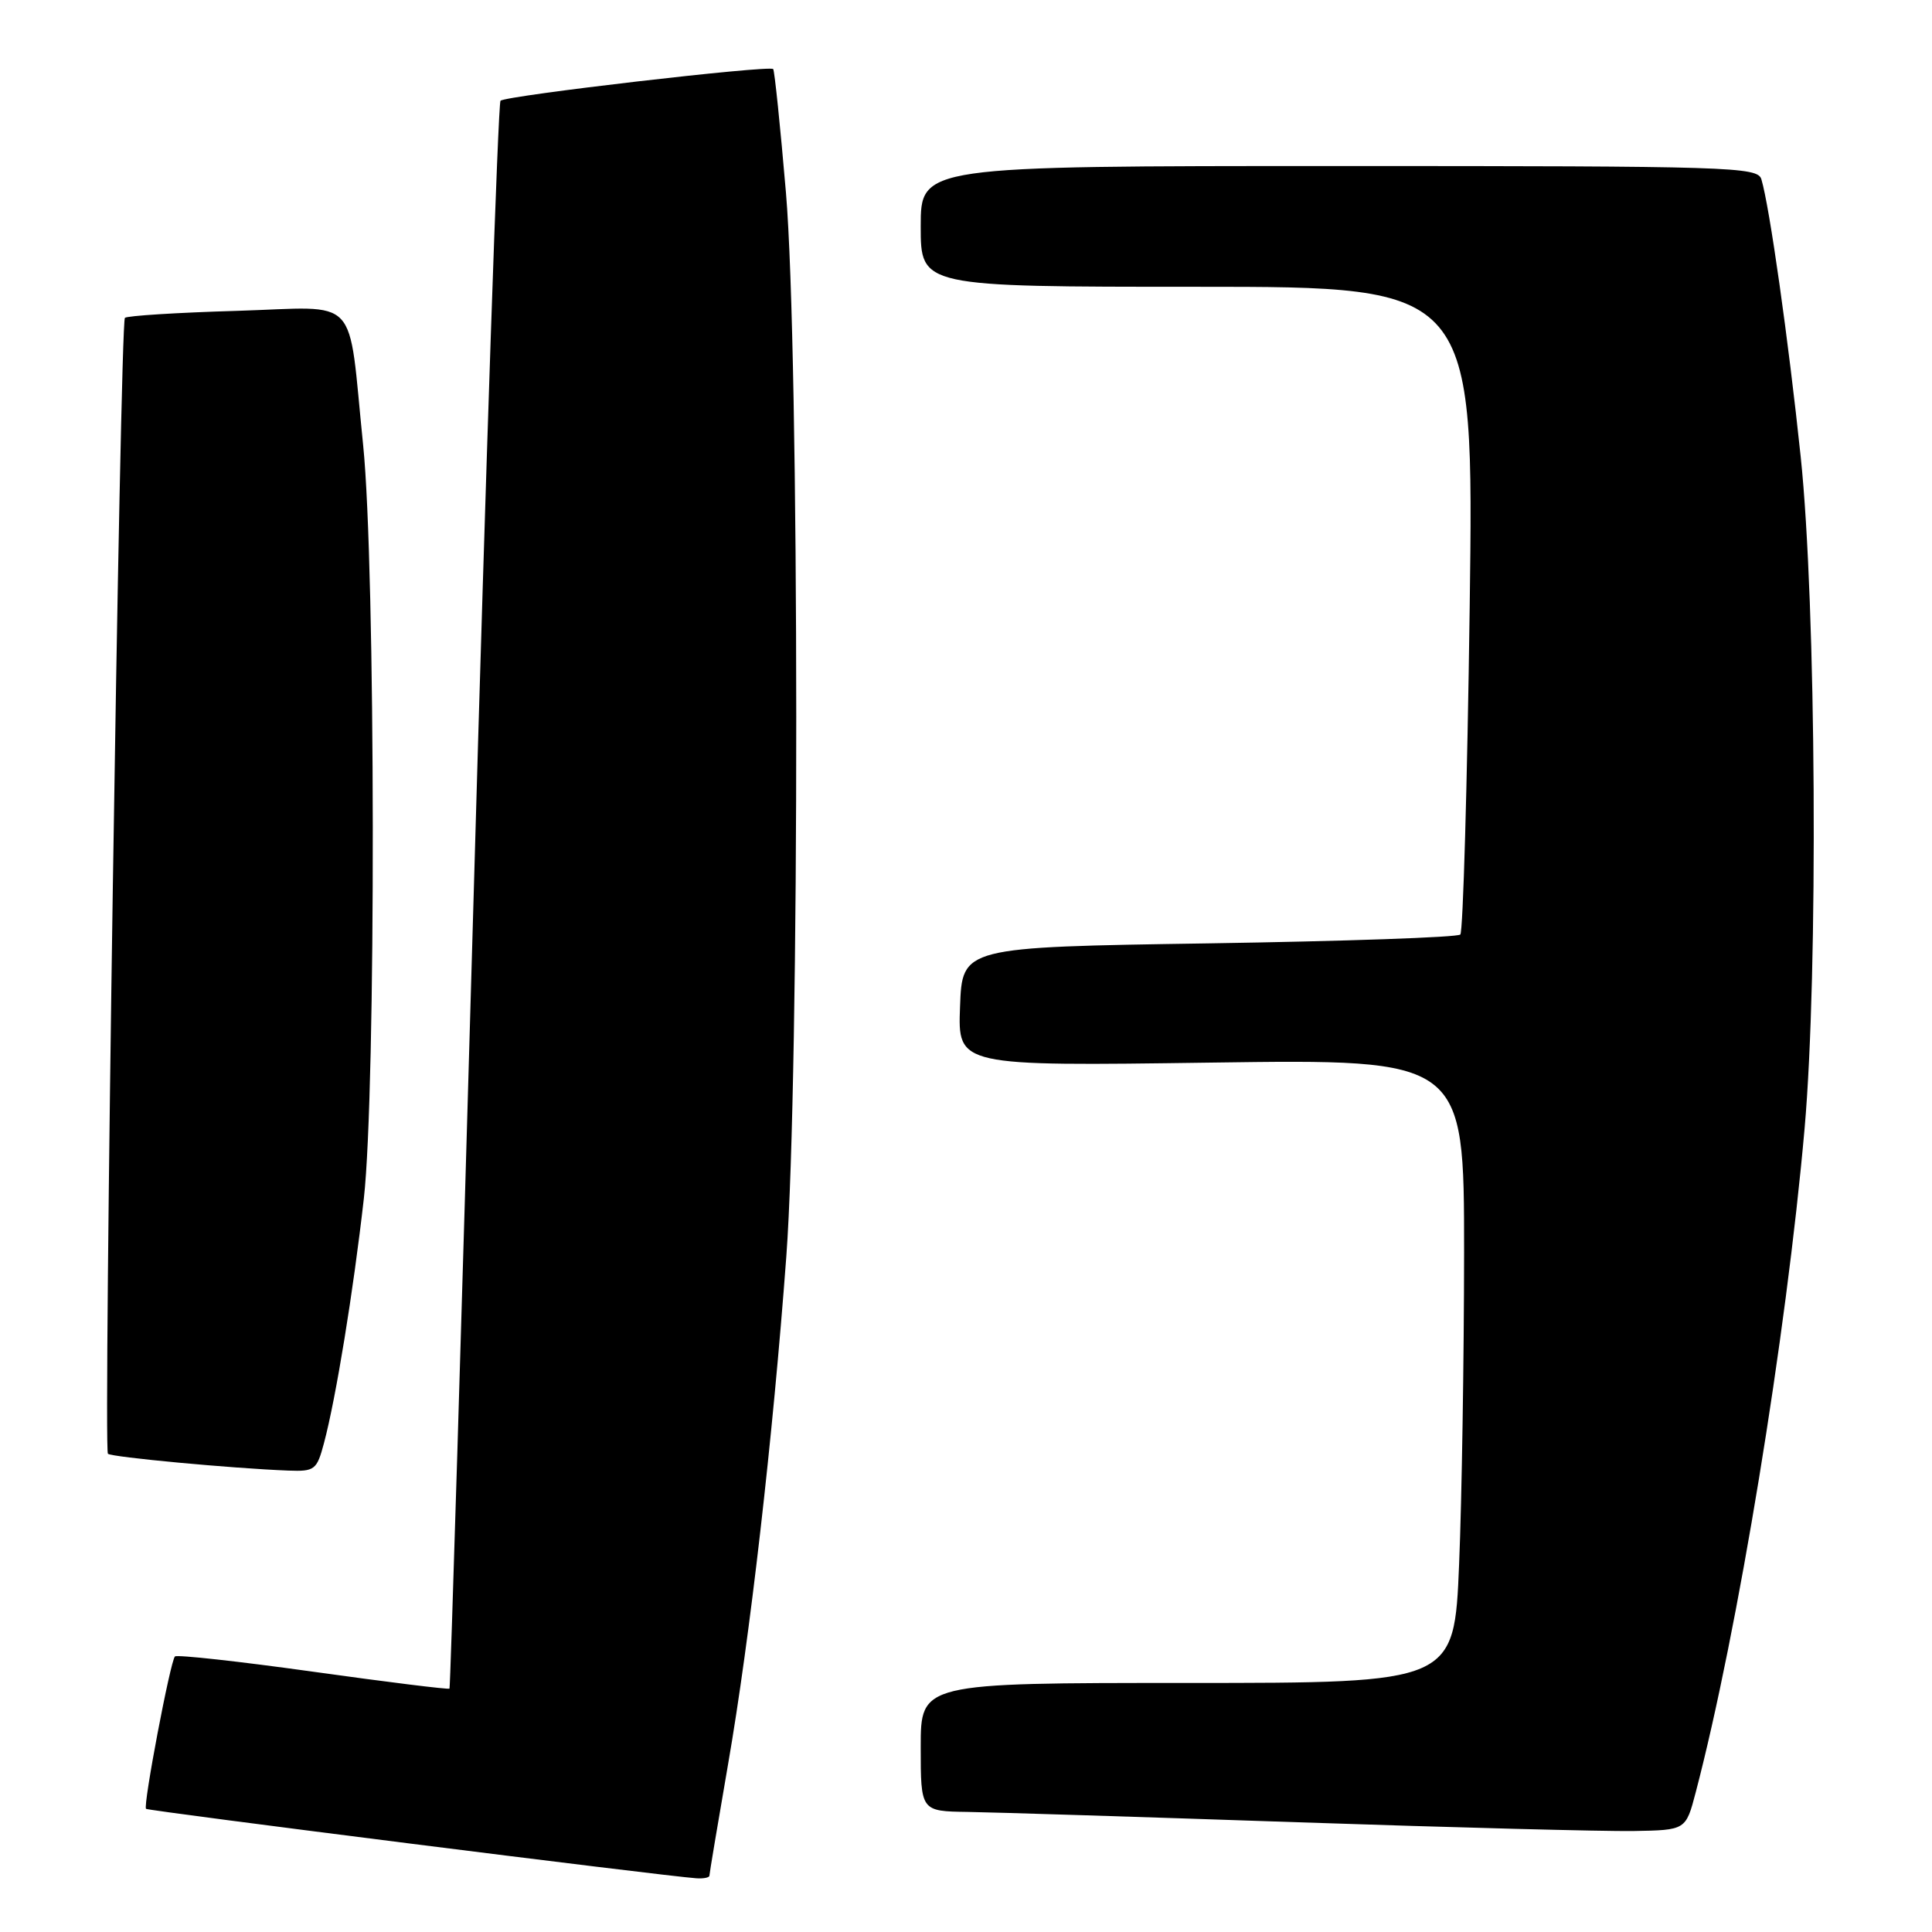 <?xml version="1.0" encoding="UTF-8" standalone="no"?>
<!DOCTYPE svg PUBLIC "-//W3C//DTD SVG 1.1//EN" "http://www.w3.org/Graphics/SVG/1.1/DTD/svg11.dtd" >
<svg xmlns="http://www.w3.org/2000/svg" xmlns:xlink="http://www.w3.org/1999/xlink" version="1.1" viewBox="0 0 256 256">
 <g >
 <path fill="currentColor"
d=" M 94.00 248.54 C 94.00 248.29 95.11 241.65 96.47 233.79 C 99.36 217.12 102.41 190.55 104.19 166.50 C 105.97 142.54 105.94 46.61 104.14 25.50 C 103.39 16.70 102.63 9.34 102.45 9.15 C 101.96 8.61 67.00 12.67 66.32 13.35 C 66.00 13.67 64.39 61.09 62.76 118.72 C 61.12 176.35 59.68 223.61 59.56 223.75 C 59.43 223.89 51.30 222.88 41.49 221.51 C 31.67 220.14 23.43 219.23 23.18 219.49 C 22.57 220.10 18.93 239.27 19.35 239.68 C 19.63 239.96 87.98 248.59 92.25 248.88 C 93.21 248.95 94.00 248.79 94.00 248.54 Z  M 224.69 237.50 C 230.26 216.25 236.69 177.06 239.12 149.50 C 240.94 128.88 240.66 80.07 238.60 60.50 C 236.97 44.99 234.47 27.32 233.39 23.75 C 232.90 22.11 229.36 22.00 177.43 22.00 C 122.00 22.00 122.00 22.00 122.00 30.00 C 122.00 38.00 122.00 38.00 158.66 38.00 C 195.31 38.00 195.31 38.00 194.74 80.58 C 194.42 104.01 193.86 123.47 193.50 123.83 C 193.13 124.20 178.13 124.72 160.17 125.00 C 127.50 125.50 127.50 125.50 127.21 133.39 C 126.91 141.27 126.91 141.27 160.46 140.80 C 194.00 140.33 194.00 140.33 194.00 165.92 C 193.99 179.99 193.70 198.59 193.34 207.25 C 192.69 223.00 192.69 223.00 157.34 223.00 C 122.00 223.00 122.00 223.00 122.00 231.50 C 122.00 240.00 122.00 240.00 128.25 240.09 C 131.69 240.14 151.38 240.76 172.00 241.46 C 192.62 242.16 212.62 242.68 216.44 242.62 C 223.38 242.50 223.38 242.50 224.69 237.50 Z  M 42.92 191.25 C 44.51 185.31 46.82 171.12 48.21 158.82 C 49.84 144.44 49.77 75.17 48.12 59.00 C 46.04 38.66 47.94 40.69 31.39 41.19 C 23.50 41.42 16.82 41.84 16.55 42.12 C 15.91 42.76 13.68 192.01 14.30 192.63 C 14.75 193.08 30.84 194.58 38.21 194.86 C 41.70 194.99 41.98 194.77 42.92 191.25 Z "/>
</g>
</svg>